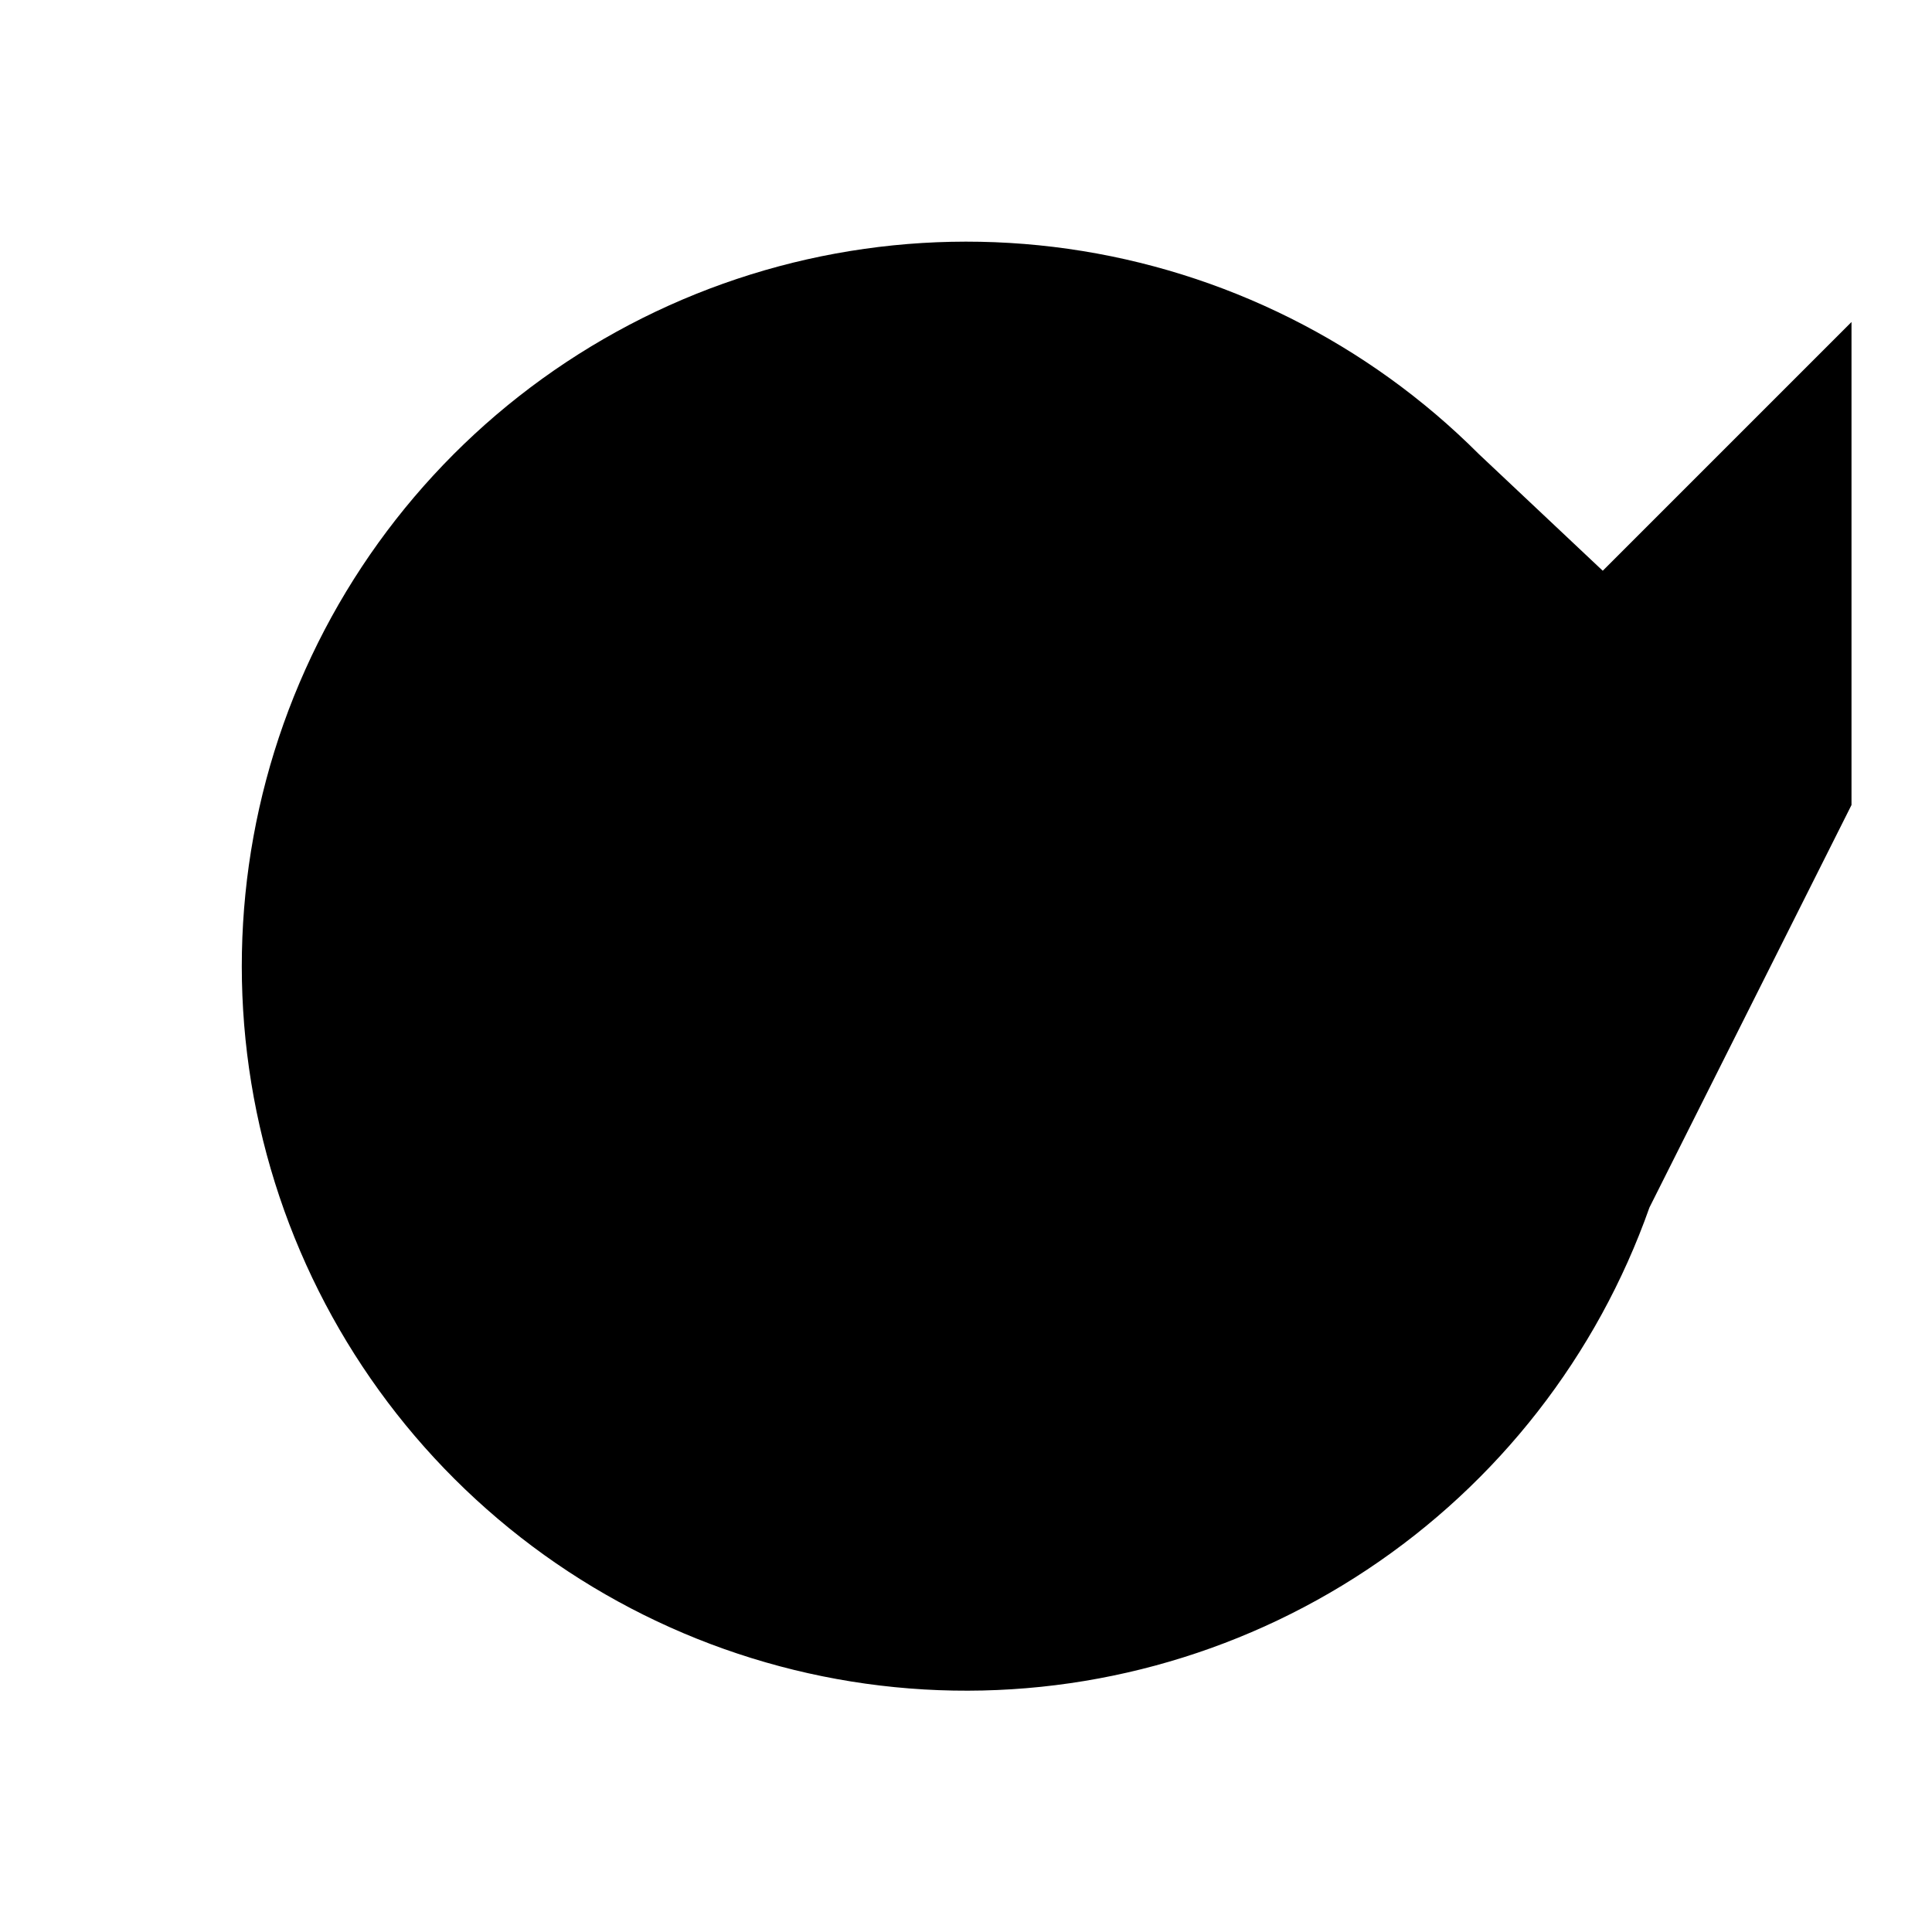 <svg viewBox="0 0 24 24" xmlns="http://www.w3.org/2000/svg">
    <path d="M23 4V10H17" stroke-width="2" stroke-linecap="round" stroke-linejoin="round"/>
    <path d="M20.49 15C19.84 16.84 18.609 18.419 16.984 19.498C15.359 20.578 13.426 21.101 11.478 20.987C9.53 20.873 7.672 20.129 6.184 18.867C4.695 17.605 3.657 15.893 3.226 13.99C2.795 12.087 2.994 10.095 3.794 8.315C4.593 6.535 5.949 5.063 7.658 4.121C9.367 3.178 11.336 2.817 13.268 3.091C15.2 3.365 16.991 4.26 18.37 5.64L23 10" stroke-width="2" stroke-linecap="round" stroke-linejoin="round"/>
</svg>
